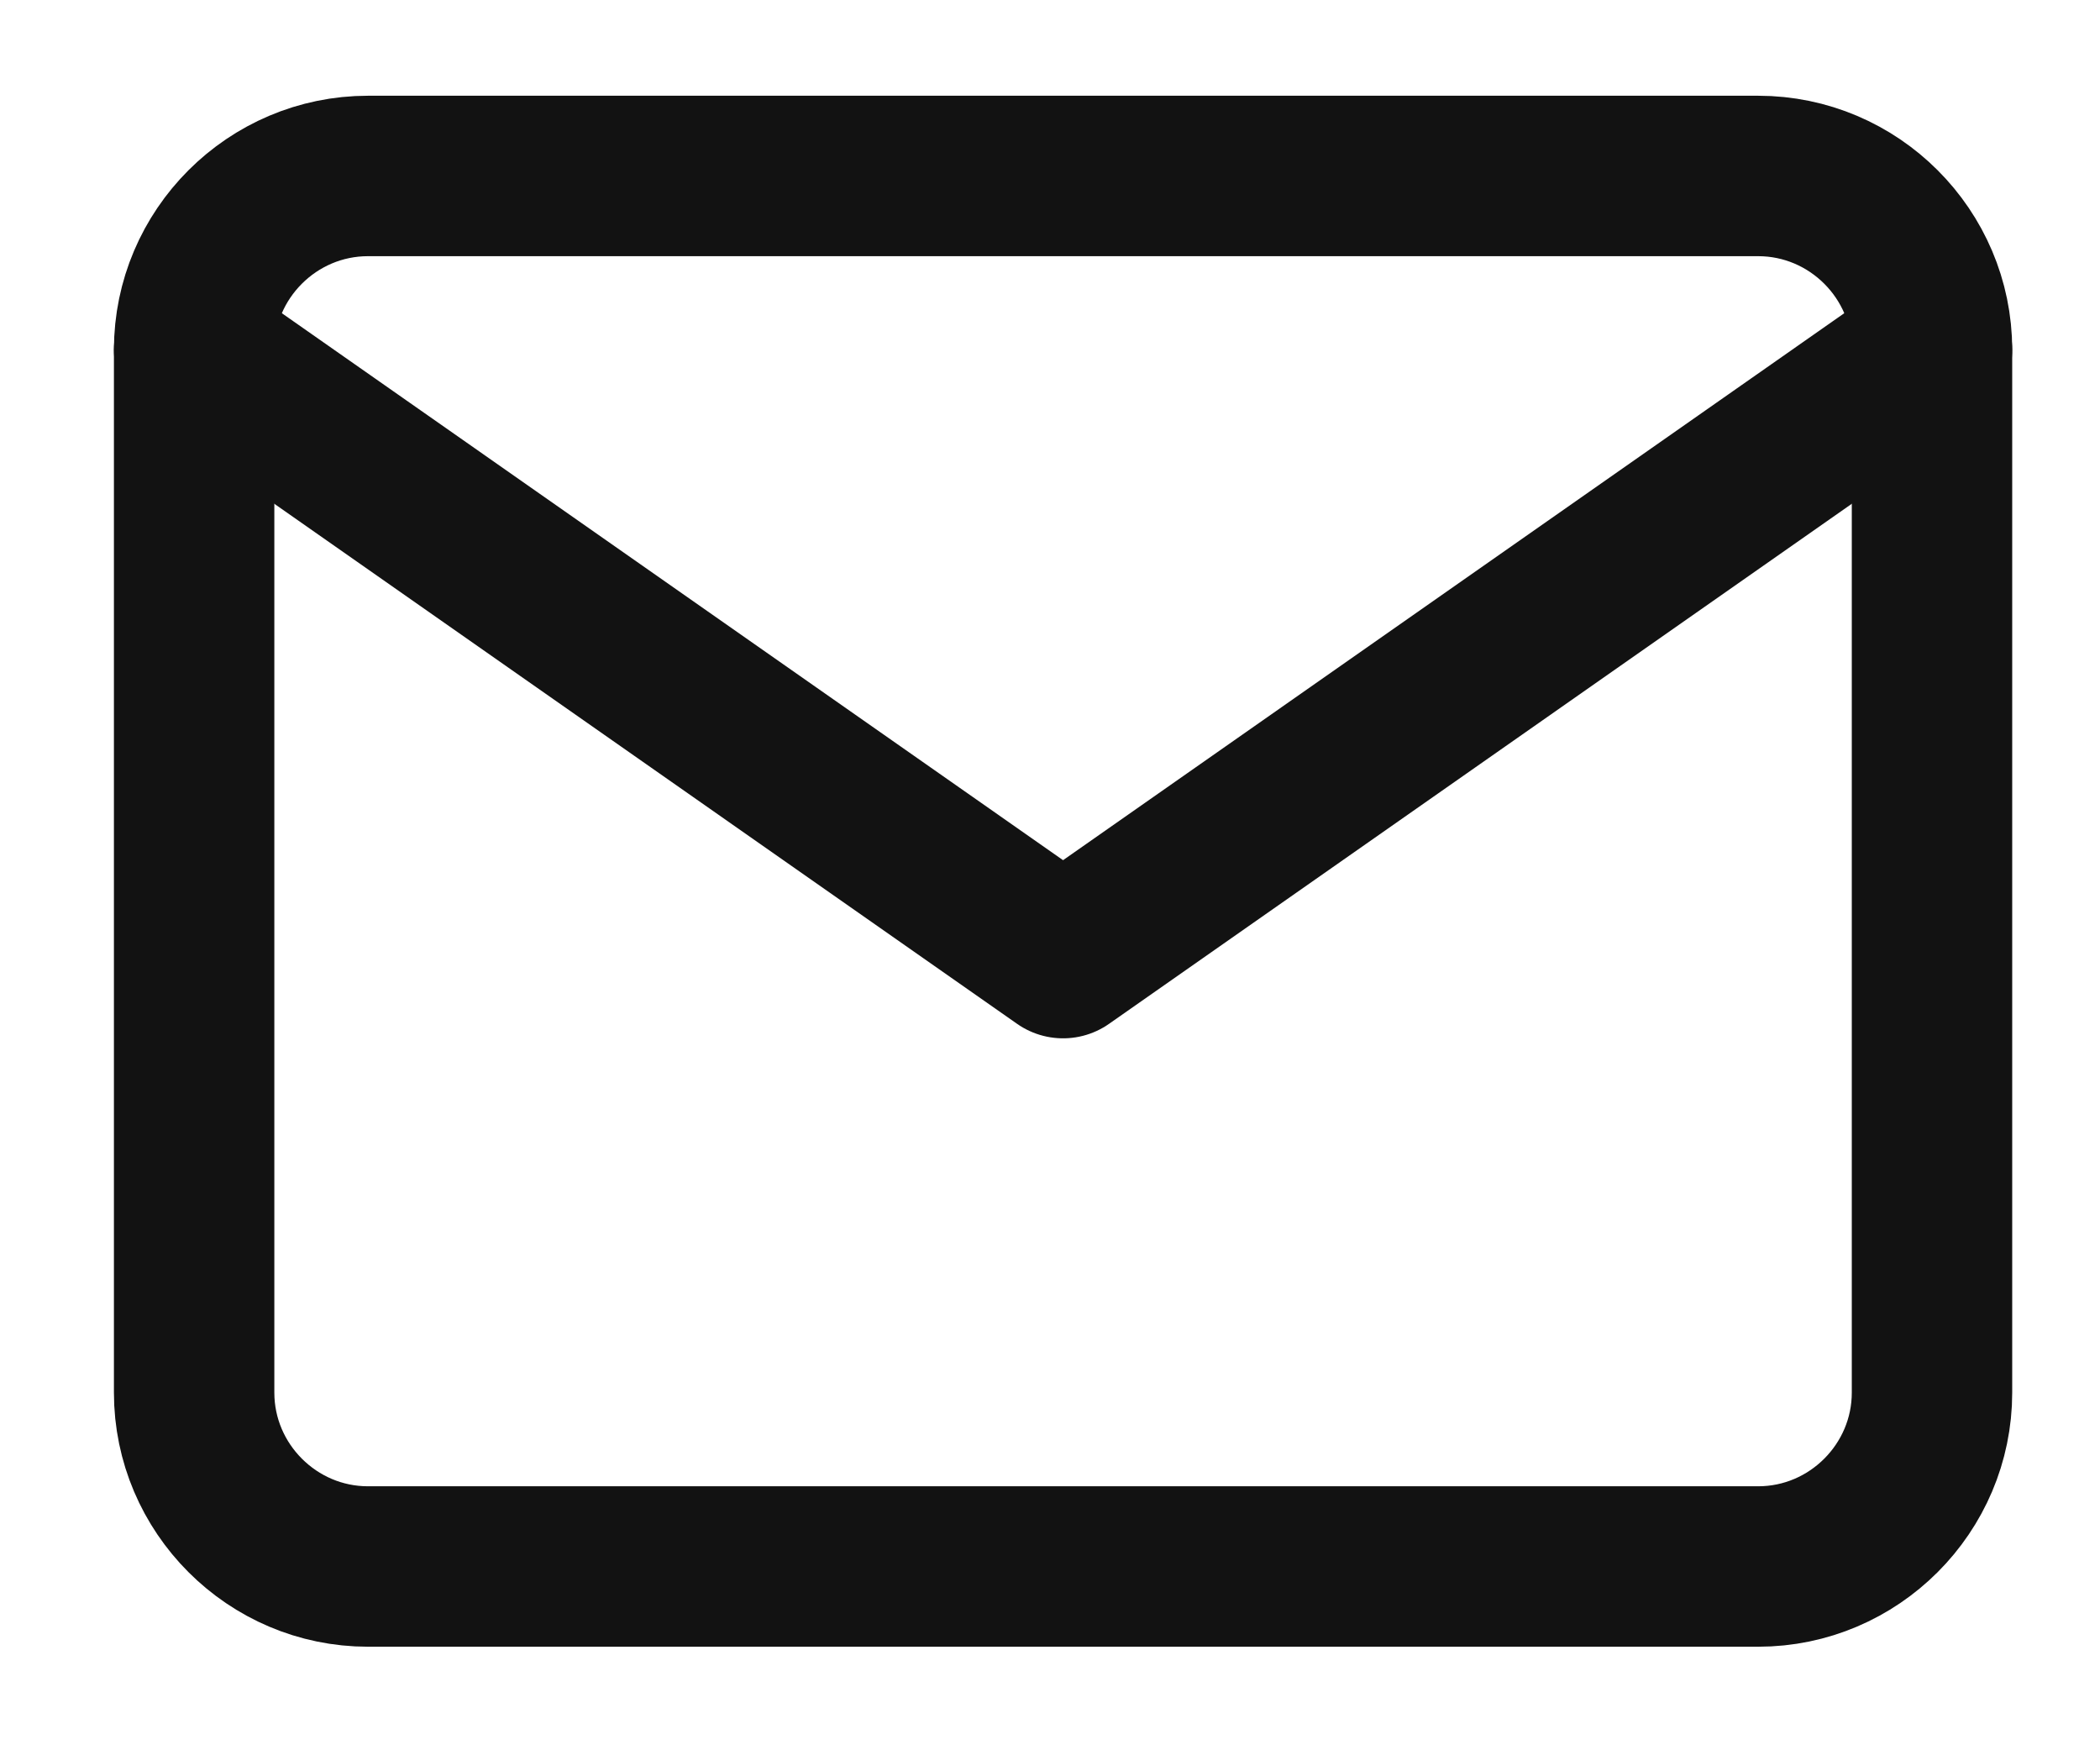 <svg width="18" height="15" viewBox="0 0 18 15" fill="none" xmlns="http://www.w3.org/2000/svg">
<g id="Icons">
<g id="Group 38761">
<path id="Vector" d="M3.154 1.508H15.07C15.89 1.508 16.56 2.178 16.56 2.997V11.935C16.56 12.754 15.89 13.425 15.07 13.425H3.154C2.334 13.425 1.664 12.754 1.664 11.935V2.997C1.664 2.178 2.334 1.508 3.154 1.508Z" stroke="#121212" stroke-width="1.375" stroke-linecap="round" stroke-linejoin="round"/>
<path id="Vector_2" d="M16.56 2.997L9.112 8.211L1.664 2.997" stroke="#121212" stroke-width="1.375" stroke-linecap="round" stroke-linejoin="round"/>
</g>
</g>
</svg>

